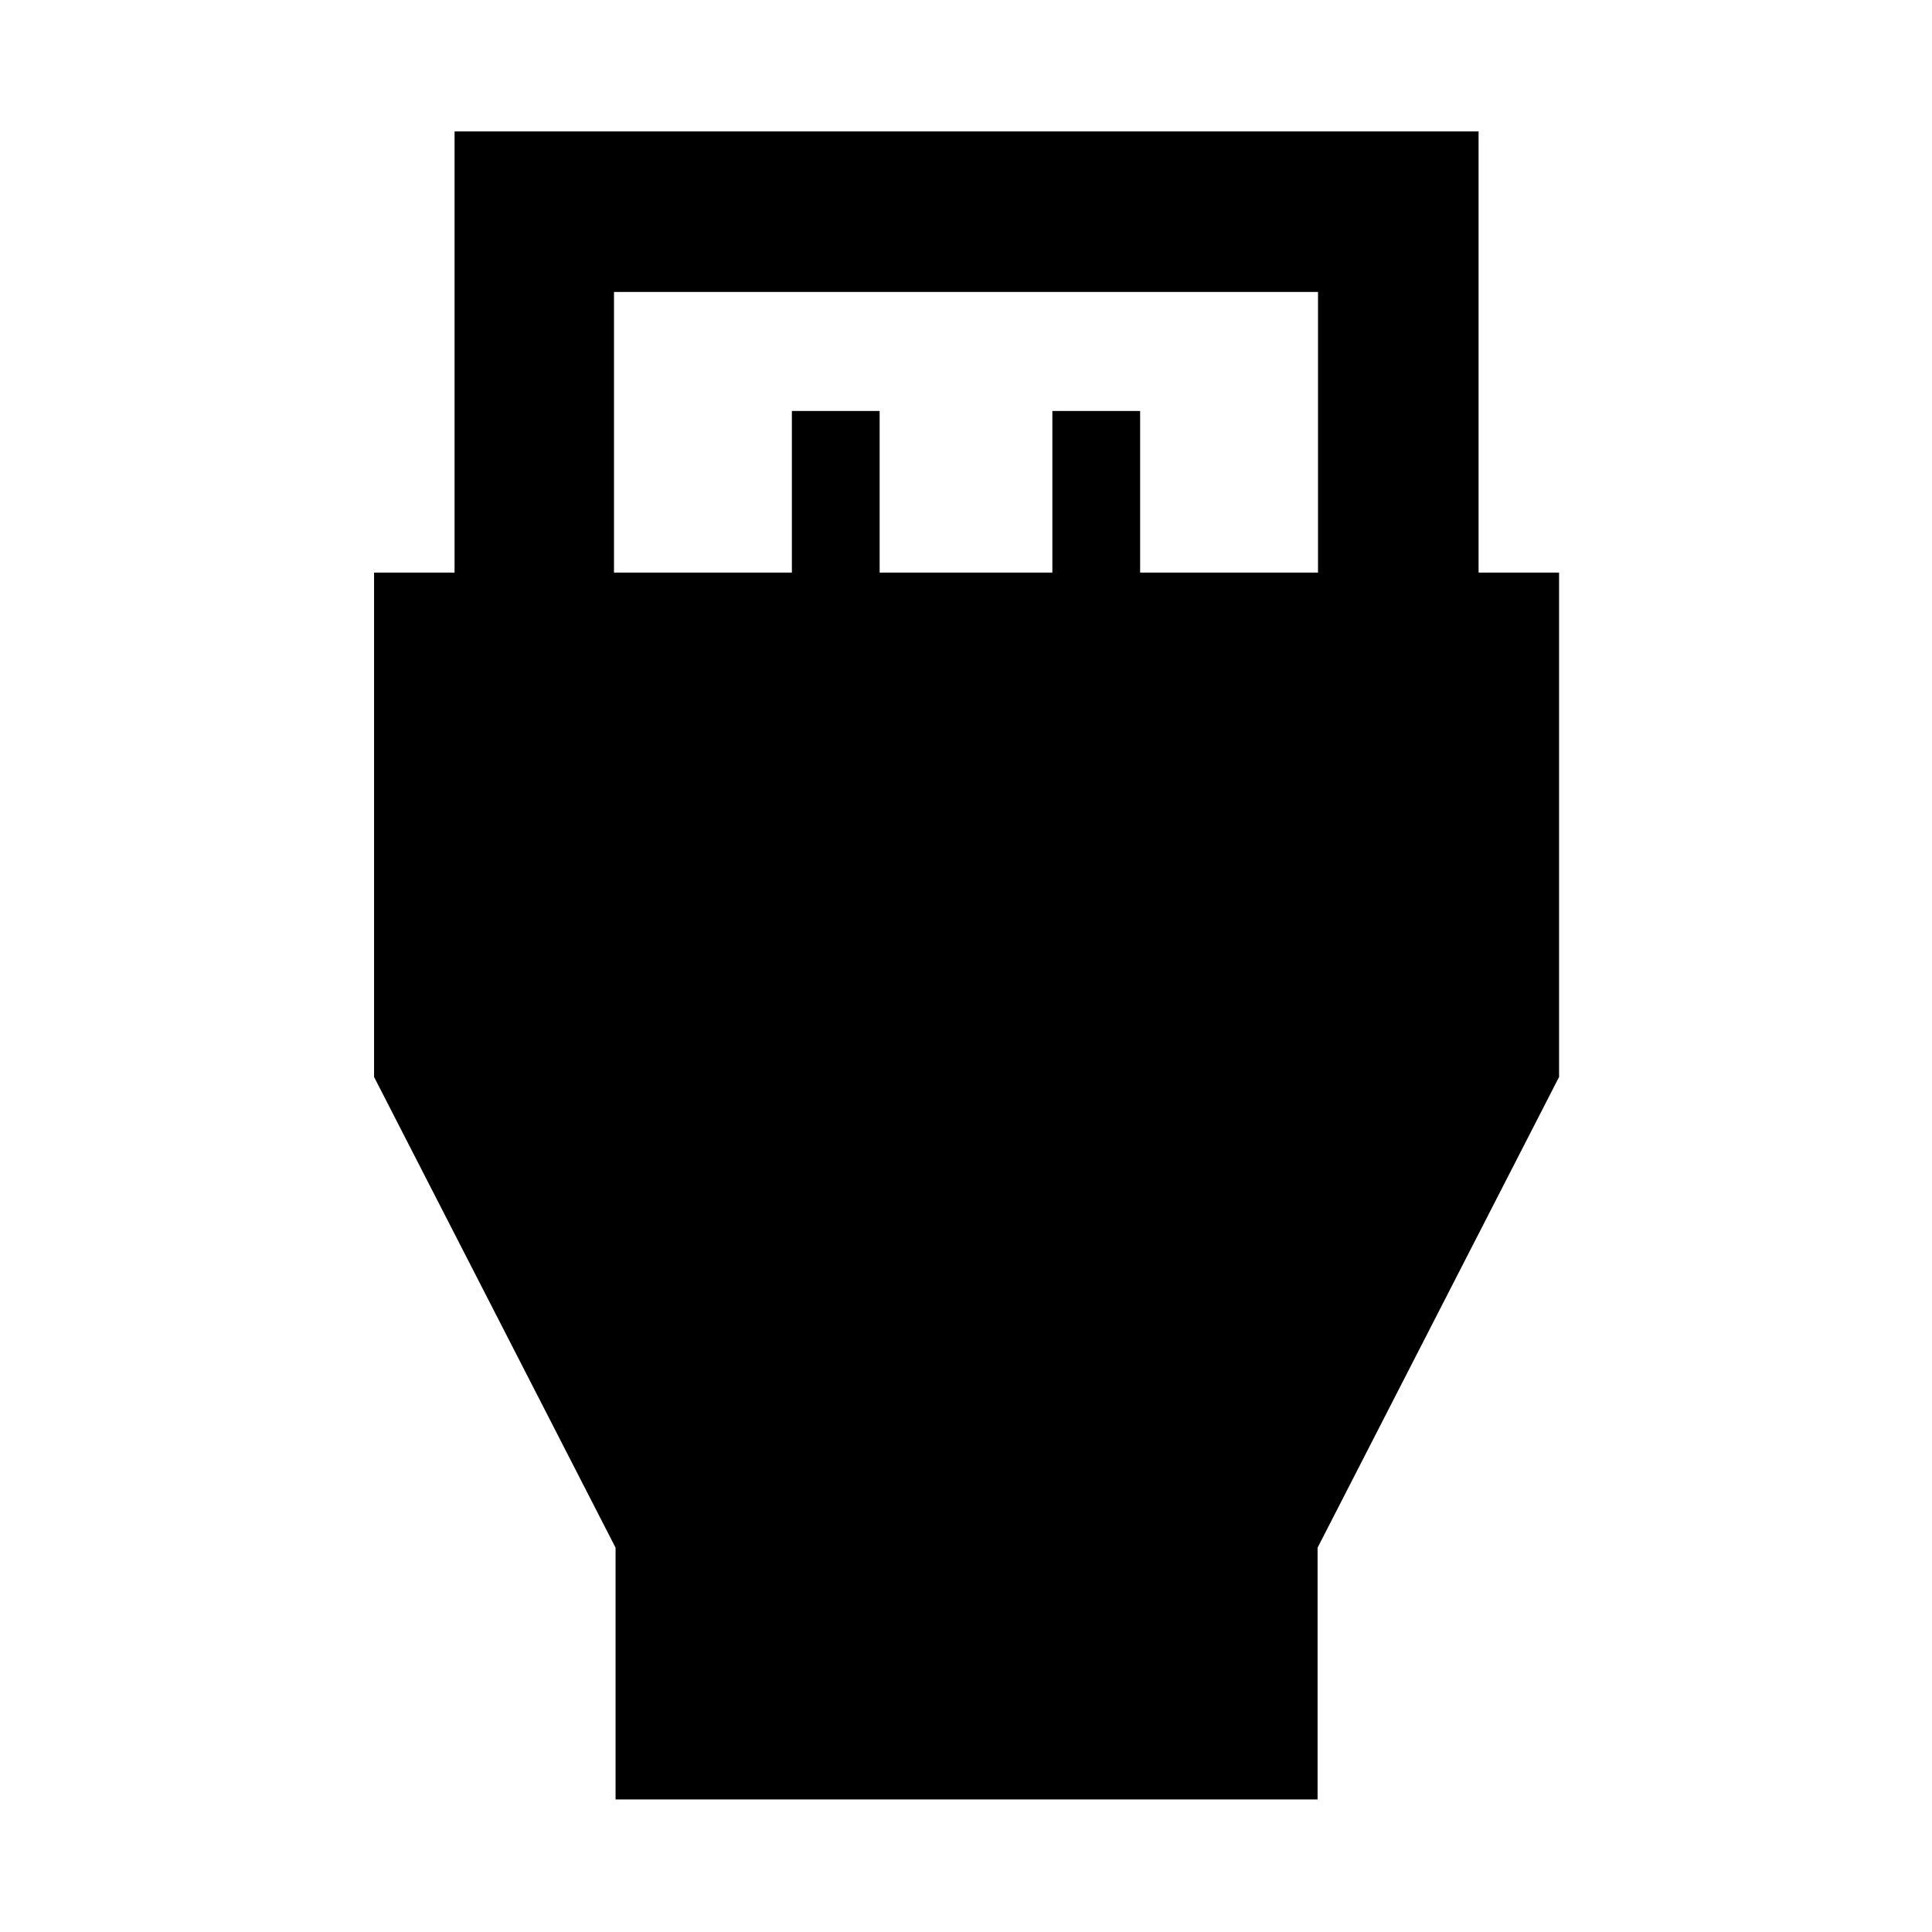 <svg xmlns="http://www.w3.org/2000/svg" width="48" height="48" viewBox="0 -960 960 960"><path d="M305.869-65.869v-125.087l-120-233.913v-250.609h40v-219.218h508.827v219.218h40v250.609l-120 233.913v125.087H305.869Zm-.782-609.609h88.391v-80.304h43.609v80.304h85.826v-80.304h43.609v80.304h88.391v-139.435H305.087v139.435Z"/></svg>